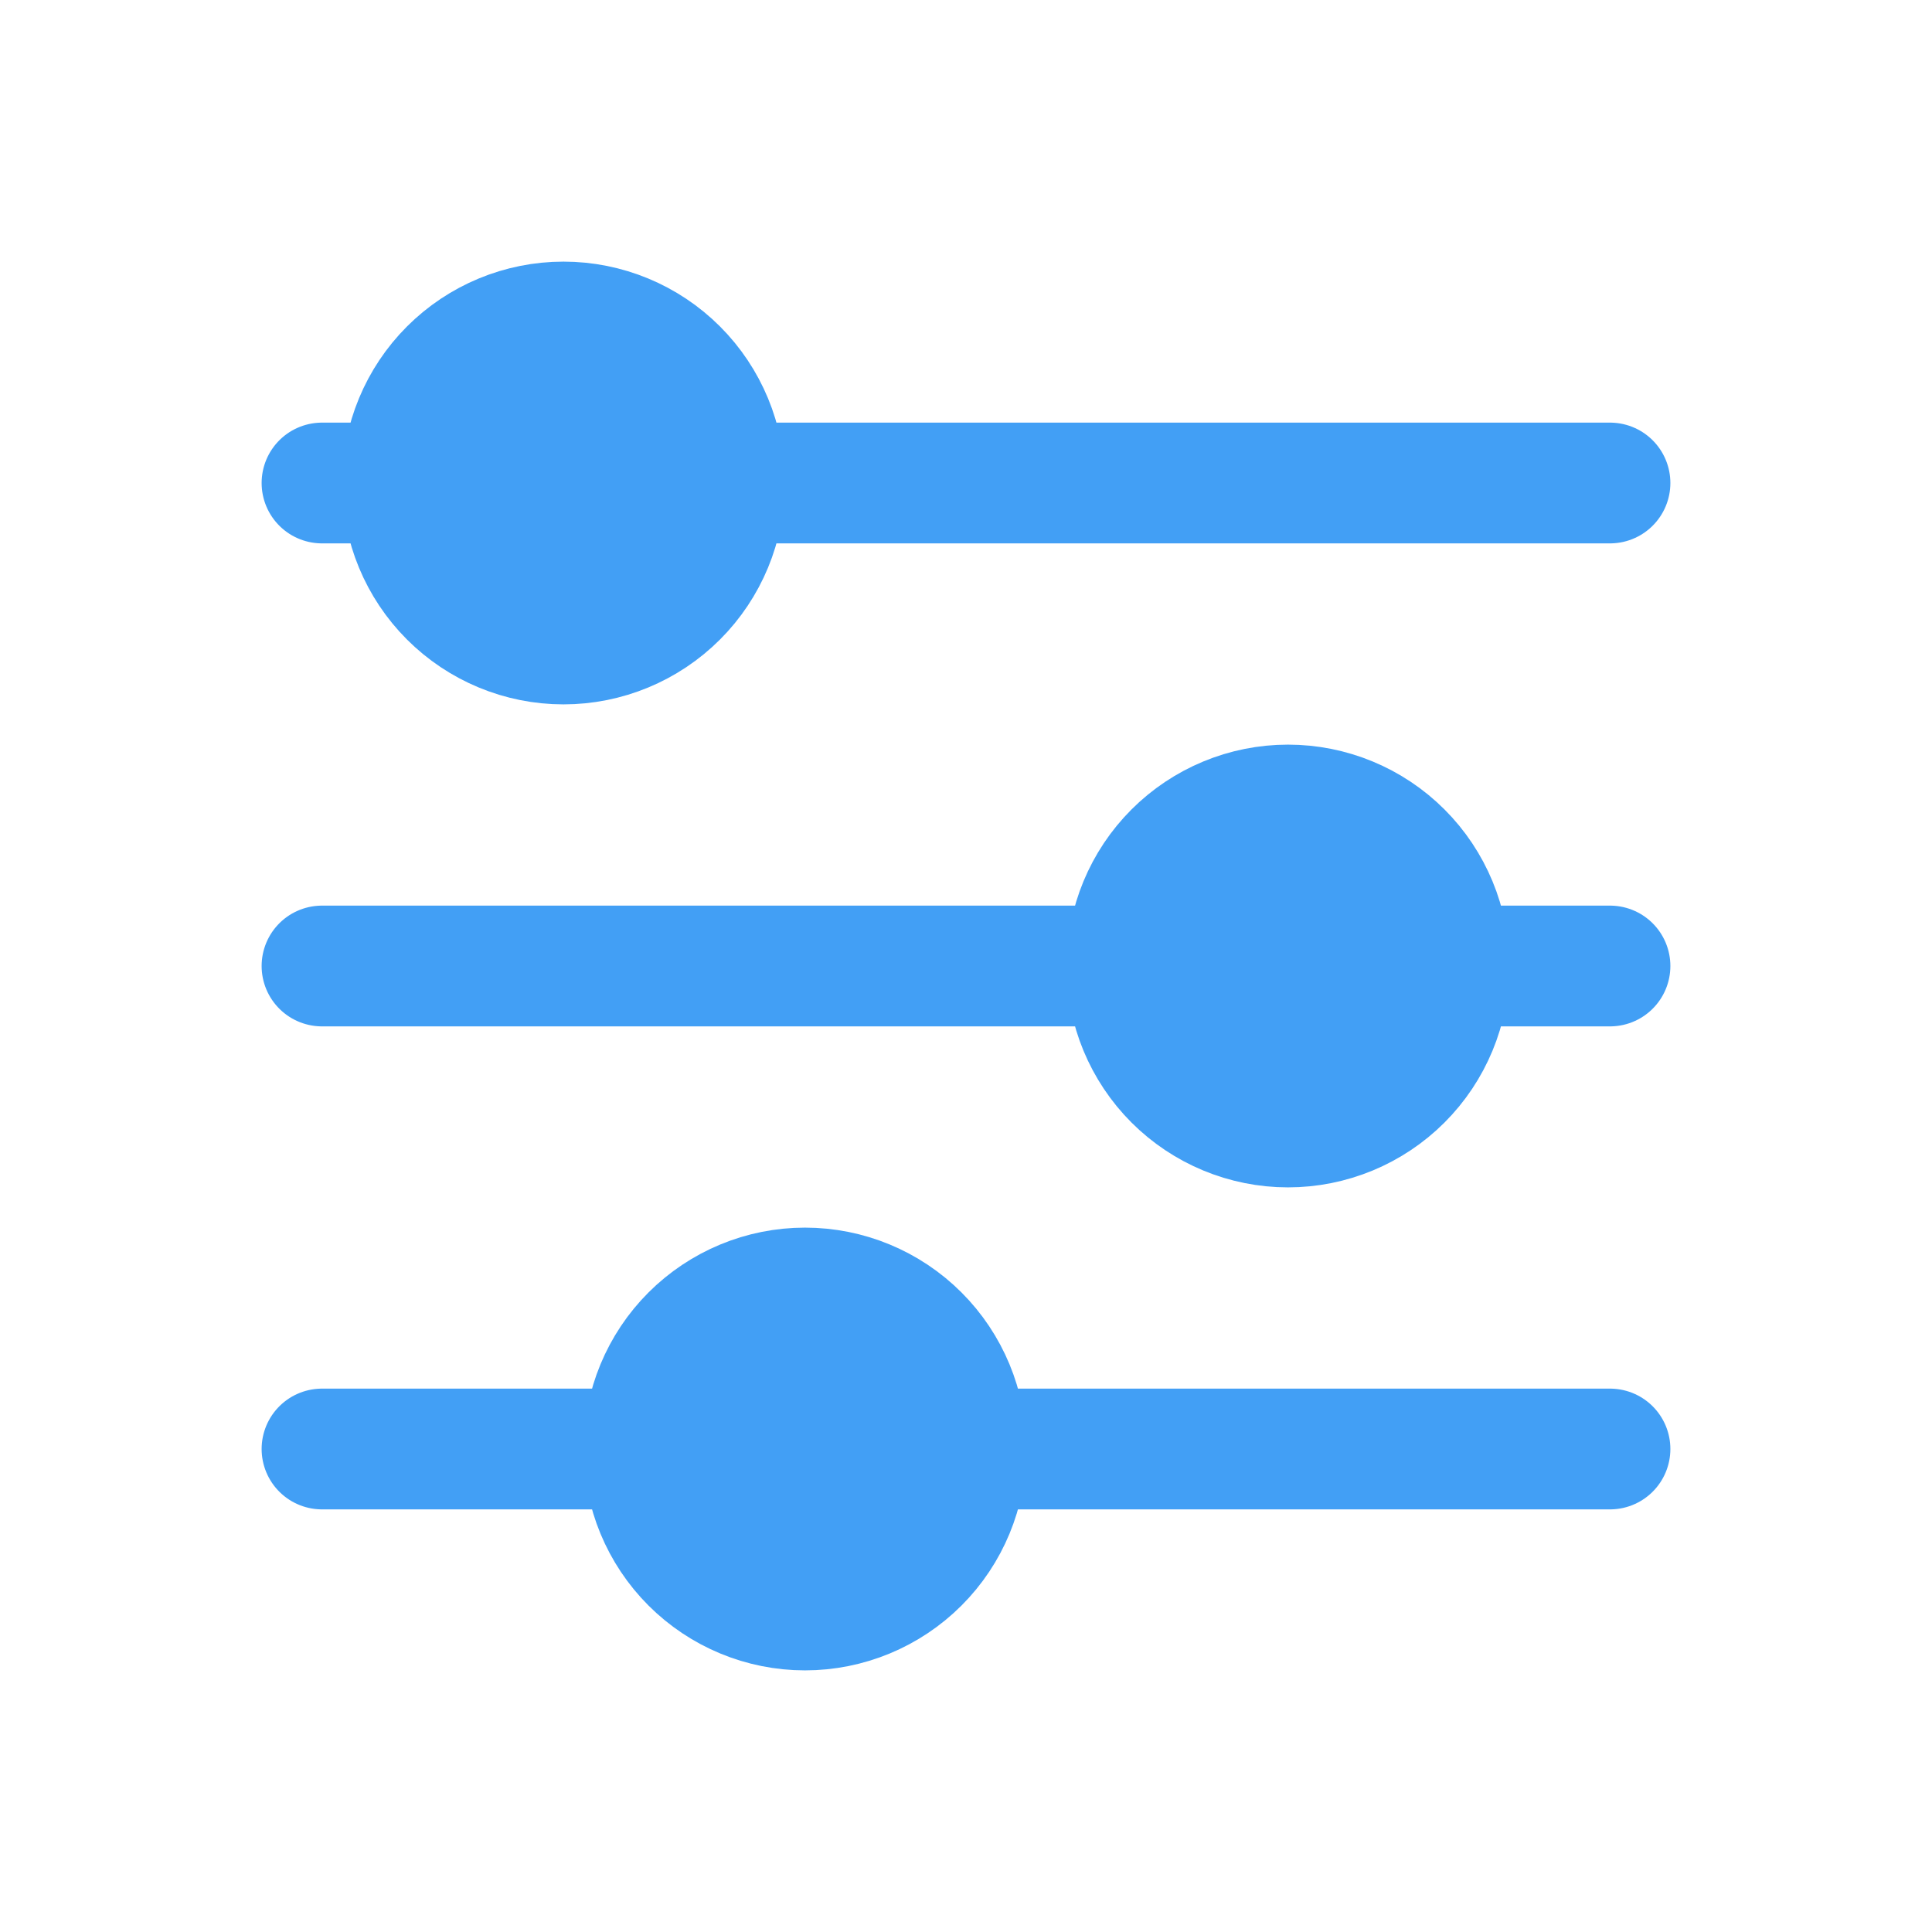 <svg width="24" height="24" viewBox="0 0 24 24" fill="none" xmlns="http://www.w3.org/2000/svg">
<g id="Group 48096574">
<path id="Vector" d="M10 20C10.53 20 11.039 19.789 11.414 19.414C11.789 19.039 12 18.53 12 18C12 17.47 11.789 16.961 11.414 16.586C11.039 16.211 10.53 16 10 16C9.47 16 8.961 16.211 8.586 16.586C8.211 16.961 8 17.47 8 18C8 18.53 8.211 19.039 8.586 19.414C8.961 19.789 9.47 20 10 20Z" fill="#429FF5" stroke="#429FF5" stroke-width="1.5" stroke-linecap="round" stroke-linejoin="round"/>
<path id="Vector_2" d="M4 18H8" stroke="#429FF5" stroke-width="1.5" stroke-linecap="round" stroke-linejoin="round"/>
<path id="Vector_3" d="M12 18H20" stroke="#429FF5" stroke-width="1.5" stroke-linecap="round" stroke-linejoin="round"/>
<path id="Vector_4" d="M16 14C16.53 14 17.039 13.789 17.414 13.414C17.789 13.039 18 12.53 18 12C18 11.47 17.789 10.961 17.414 10.586C17.039 10.211 16.53 10 16 10C15.47 10 14.961 10.211 14.586 10.586C14.211 10.961 14 11.47 14 12C14 12.53 14.211 13.039 14.586 13.414C14.961 13.789 15.47 14 16 14Z" fill="#429FF5" stroke="#429FF5" stroke-width="1.5" stroke-linecap="round" stroke-linejoin="round"/>
<path id="Vector_5" d="M4 12H14" stroke="#429FF5" stroke-width="1.5" stroke-linecap="round" stroke-linejoin="round"/>
<path id="Vector_6" d="M18 12H20" stroke="#429FF5" stroke-width="1.5" stroke-linecap="round" stroke-linejoin="round"/>
<path id="Vector_7" d="M7 8C7.53 8 8.039 7.789 8.414 7.414C8.789 7.039 9 6.53 9 6C9 5.47 8.789 4.961 8.414 4.586C8.039 4.211 7.53 4 7 4C6.47 4 5.961 4.211 5.586 4.586C5.211 4.961 5 5.47 5 6C5 6.53 5.211 7.039 5.586 7.414C5.961 7.789 6.47 8 7 8Z" fill="#429FF5" stroke="#429FF5" stroke-width="1.5" stroke-linecap="round" stroke-linejoin="round"/>
<path id="Vector_8" d="M4 6H5" stroke="#429FF5" stroke-width="1.5" stroke-linecap="round" stroke-linejoin="round"/>
<path id="Vector_9" d="M9 6L20 6" stroke="#429FF5" stroke-width="1.5" stroke-linecap="round" stroke-linejoin="round"/>
</g>
</svg>
